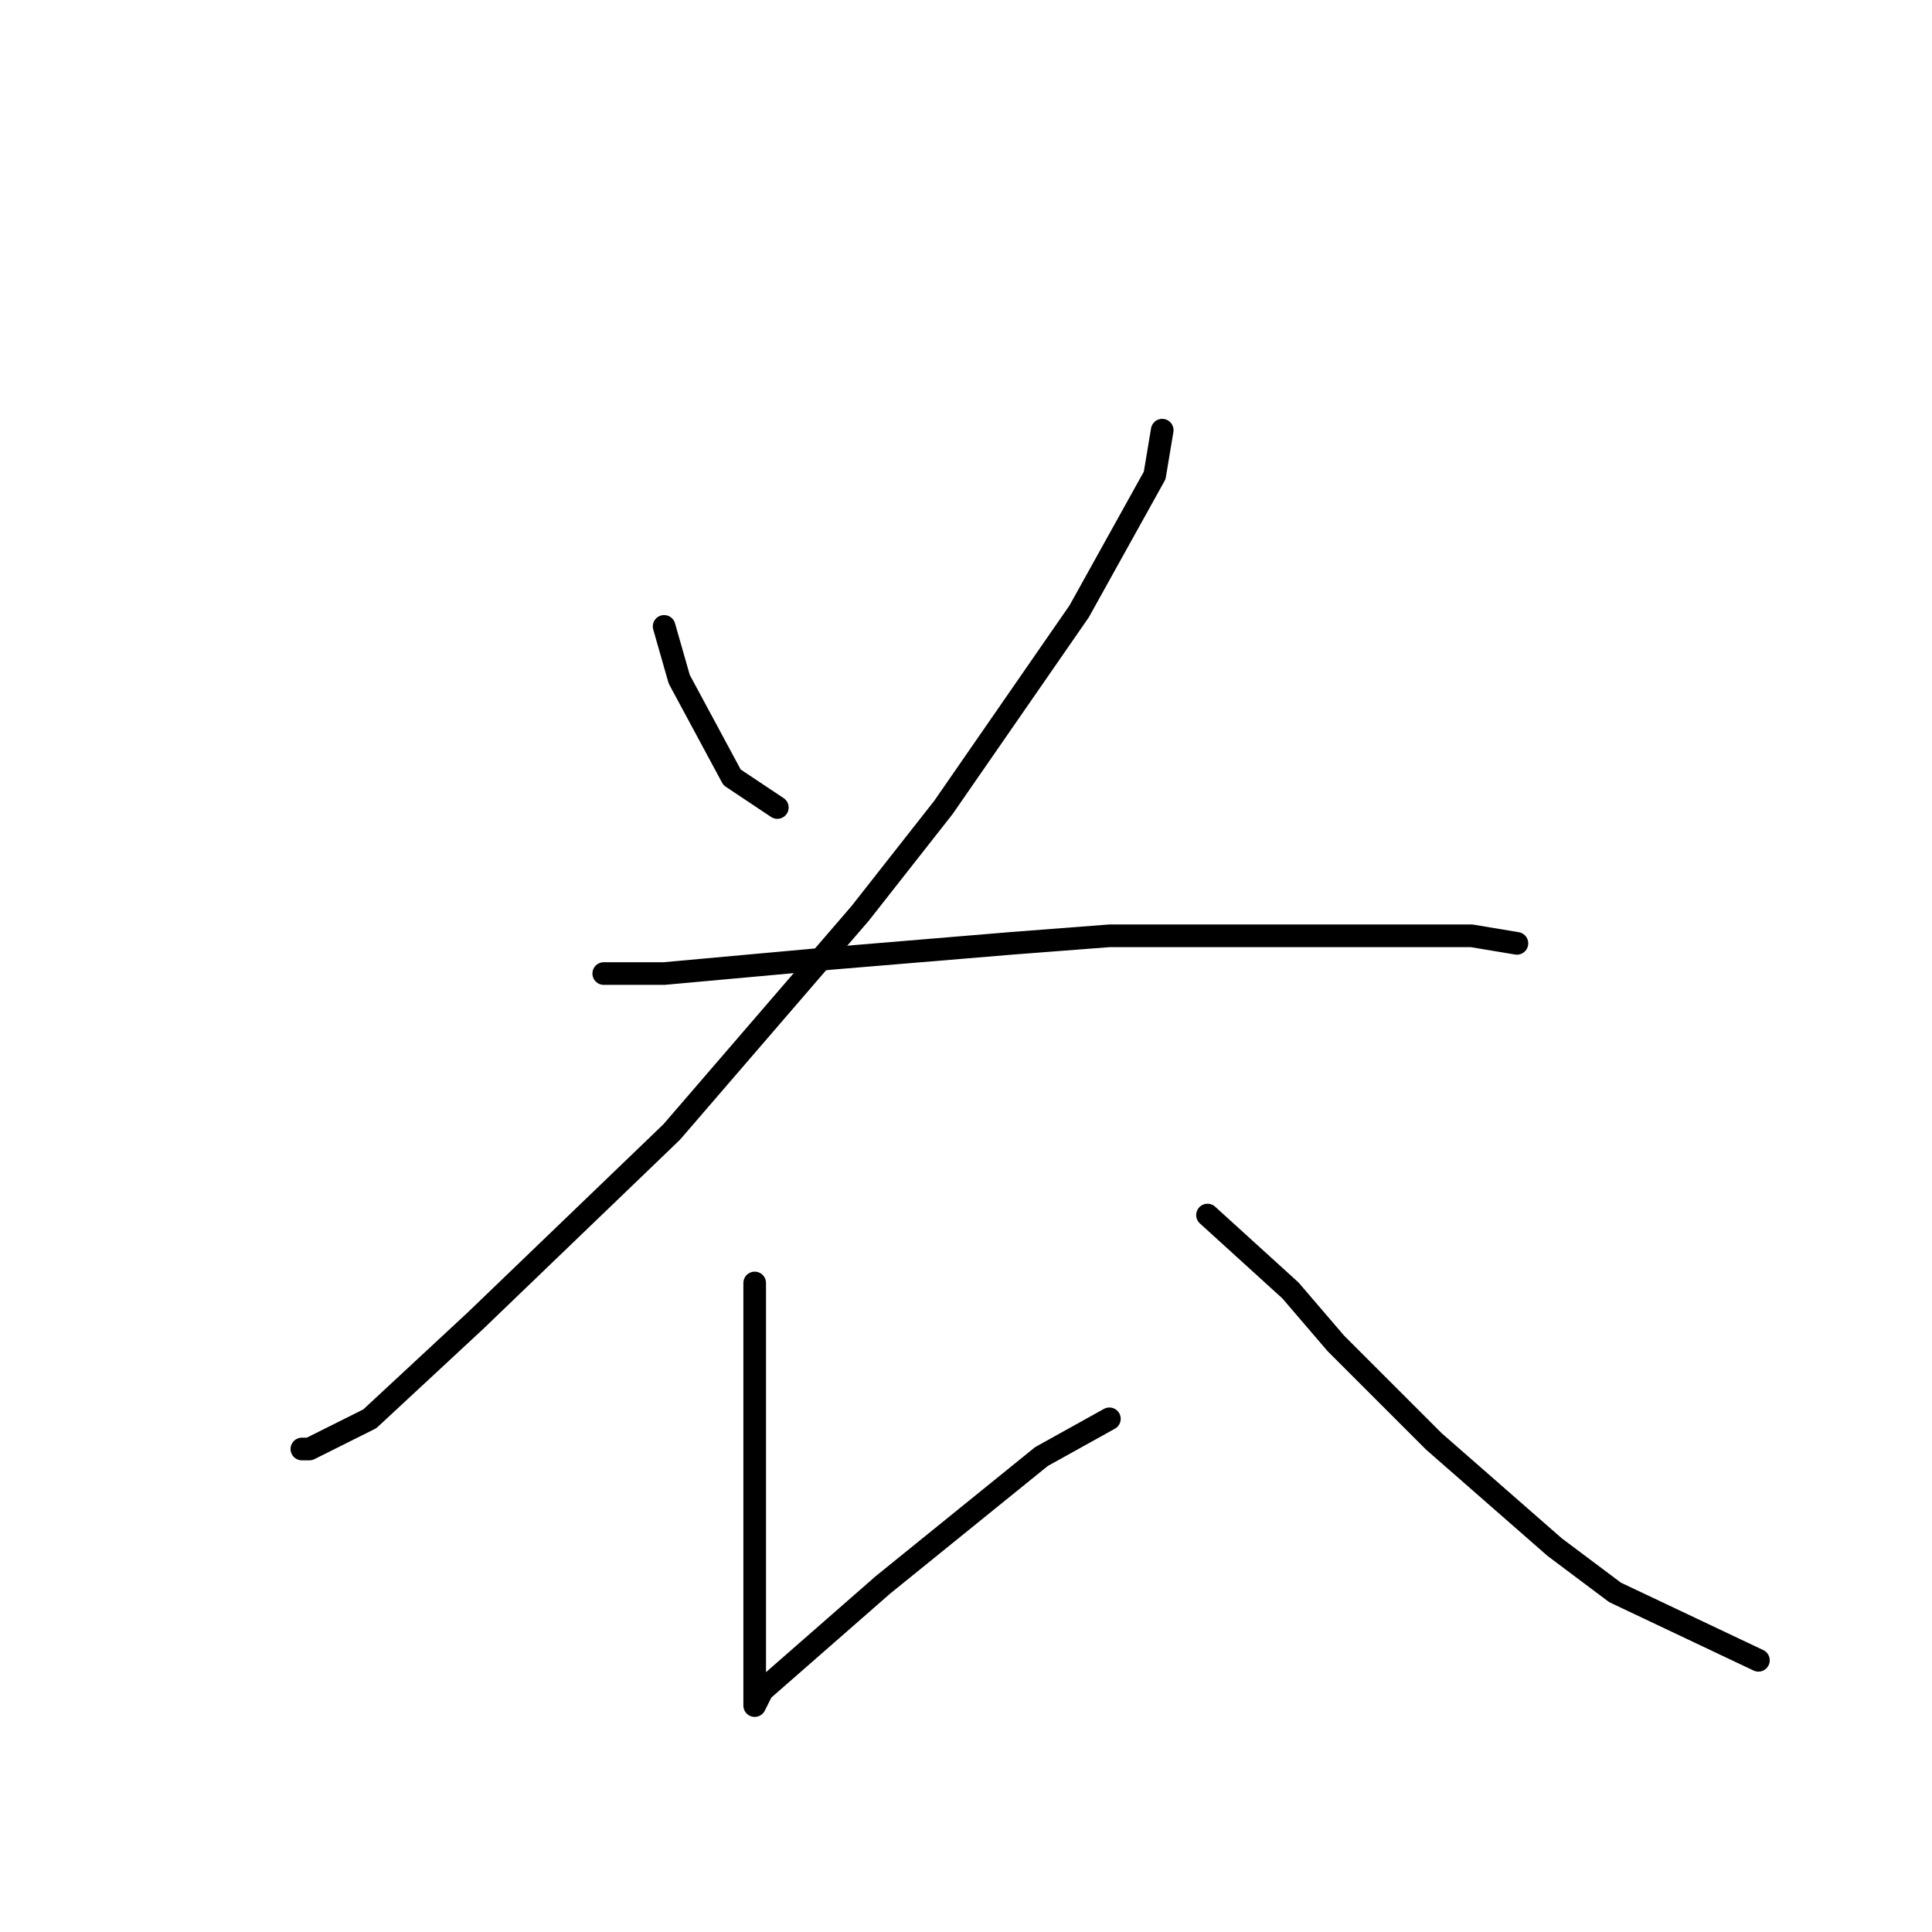 <?xml version="1.0" standalone="no"?>
    <svg width="256" height="256" xmlns="http://www.w3.org/2000/svg" version="1.1">
    <polyline stroke="black" stroke-width="3" stroke-linecap="round" fill="transparent" stroke-linejoin="round" points="88 83 90 90 97 103 103 107 103 107 " />
        <polyline stroke="black" stroke-width="3" stroke-linecap="round" fill="transparent" stroke-linejoin="round" points="154 57 153 63 143 81 125 107 114 121 89 150 63 175 49 188 41 192 40 192 40 192 " />
        <polyline stroke="black" stroke-width="3" stroke-linecap="round" fill="transparent" stroke-linejoin="round" points="80 129 88 129 110 127 134 125 147 124 180 124 195 124 201 125 201 125 " />
        <polyline stroke="black" stroke-width="3" stroke-linecap="round" fill="transparent" stroke-linejoin="round" points="100 170 100 191 100 210 100 222 100 224 100 226 101 224 117 210 138 193 147 188 147 188 " />
        <polyline stroke="black" stroke-width="3" stroke-linecap="round" fill="transparent" stroke-linejoin="round" points="160 161 171 171 177 178 190 191 206 205 214 211 233 220 233 220 " />
        </svg>